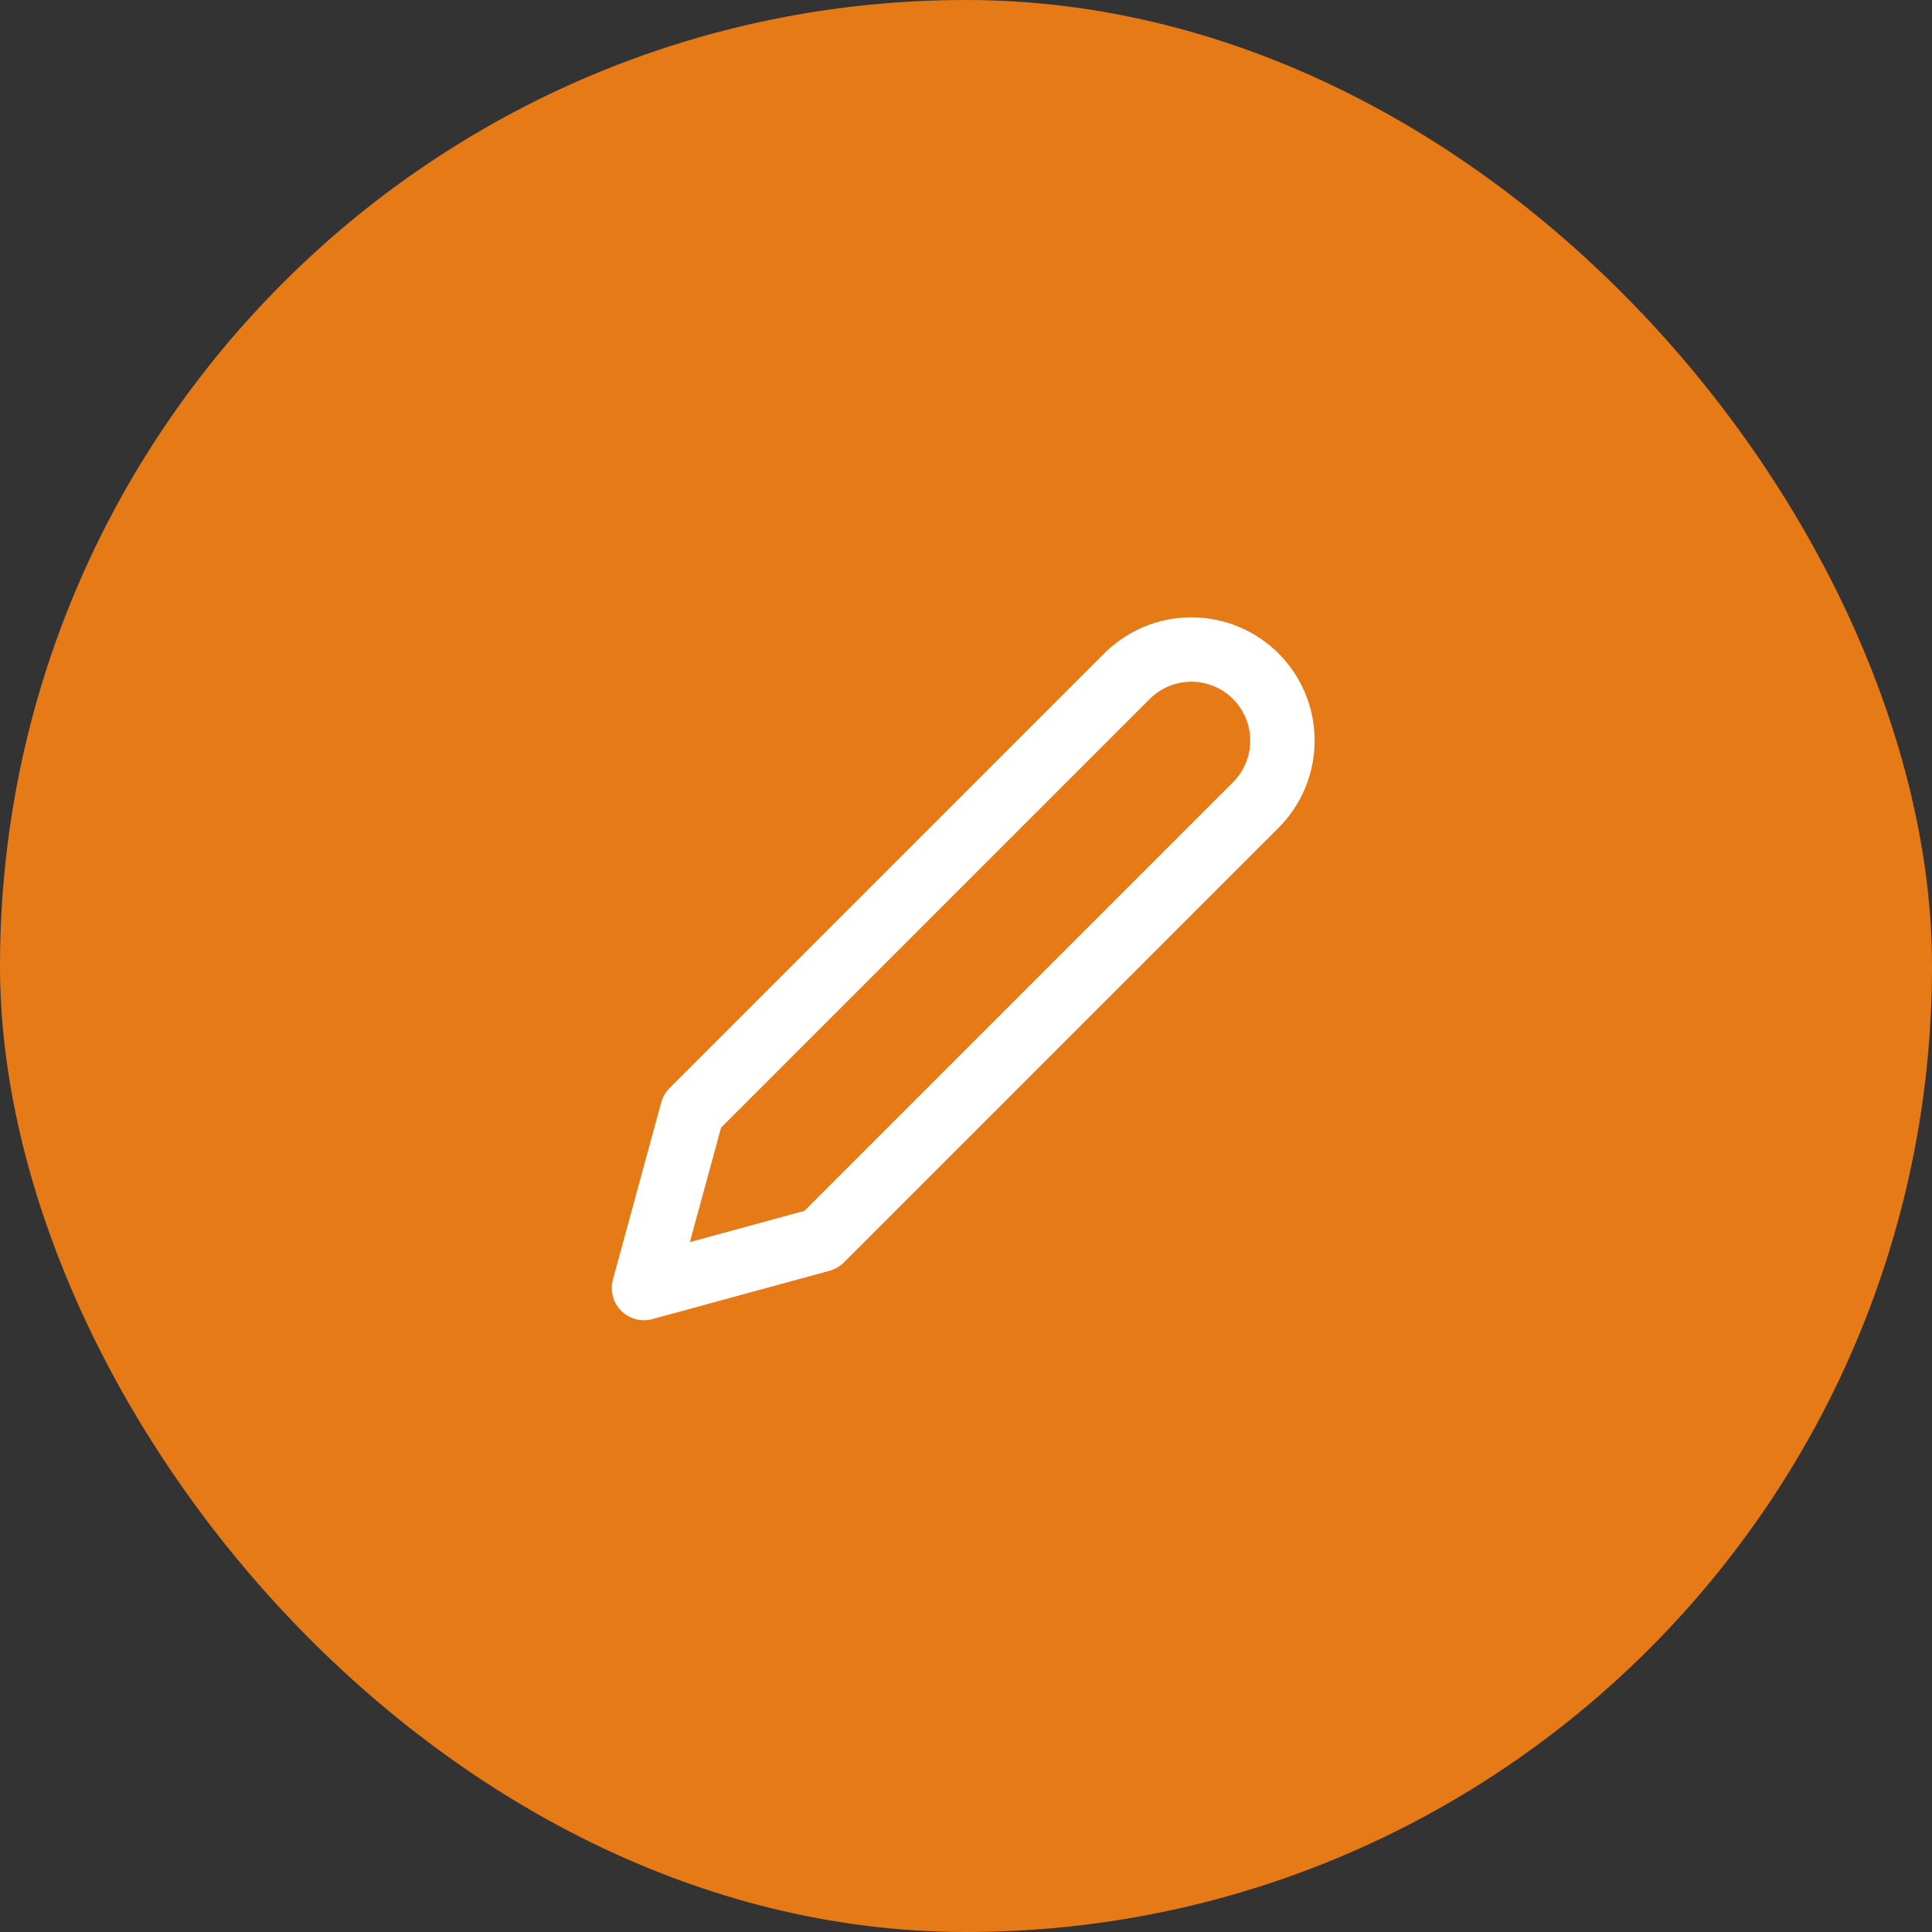 <svg width="40" height="40" viewBox="0 0 40 40" fill="none" xmlns="http://www.w3.org/2000/svg">
<rect x="0" y="0" width="40" height="40" fill="#333333" stroke="none"/>
<rect width="40" height="40" rx="20" fill="#E67A17"/>
<g clip-path="url(#clip0_1588_1855)">
<path fill-rule="evenodd" clip-rule="evenodd" d="M24.666 14.114C24.506 14.114 24.347 14.146 24.2 14.207C24.052 14.268 23.917 14.358 23.804 14.471L14.929 23.346L14.283 25.716L16.653 25.07L25.528 16.195C25.641 16.082 25.731 15.948 25.792 15.8C25.854 15.652 25.885 15.493 25.885 15.333C25.885 15.173 25.854 15.015 25.792 14.867C25.731 14.719 25.641 14.585 25.528 14.471C25.415 14.358 25.28 14.268 25.133 14.207C24.985 14.146 24.826 14.114 24.666 14.114ZM23.689 12.975C23.999 12.847 24.331 12.781 24.666 12.781C25.001 12.781 25.333 12.847 25.643 12.975C25.952 13.104 26.234 13.292 26.471 13.529C26.708 13.766 26.896 14.047 27.024 14.357C27.152 14.666 27.218 14.998 27.218 15.333C27.218 15.668 27.152 16 27.024 16.31C26.896 16.62 26.708 16.901 26.471 17.138L17.471 26.138C17.389 26.22 17.287 26.279 17.175 26.31L13.508 27.31C13.277 27.373 13.03 27.307 12.861 27.138C12.692 26.969 12.627 26.722 12.69 26.491L13.69 22.825C13.72 22.713 13.779 22.611 13.861 22.529L22.861 13.529C23.098 13.292 23.38 13.104 23.689 12.975Z" fill="white"/>
</g>
<defs>
<clipPath id="clip0_1588_1855">
<rect width="16" height="16" fill="white" transform="translate(12 12)"/>
</clipPath>
</defs>
</svg>
